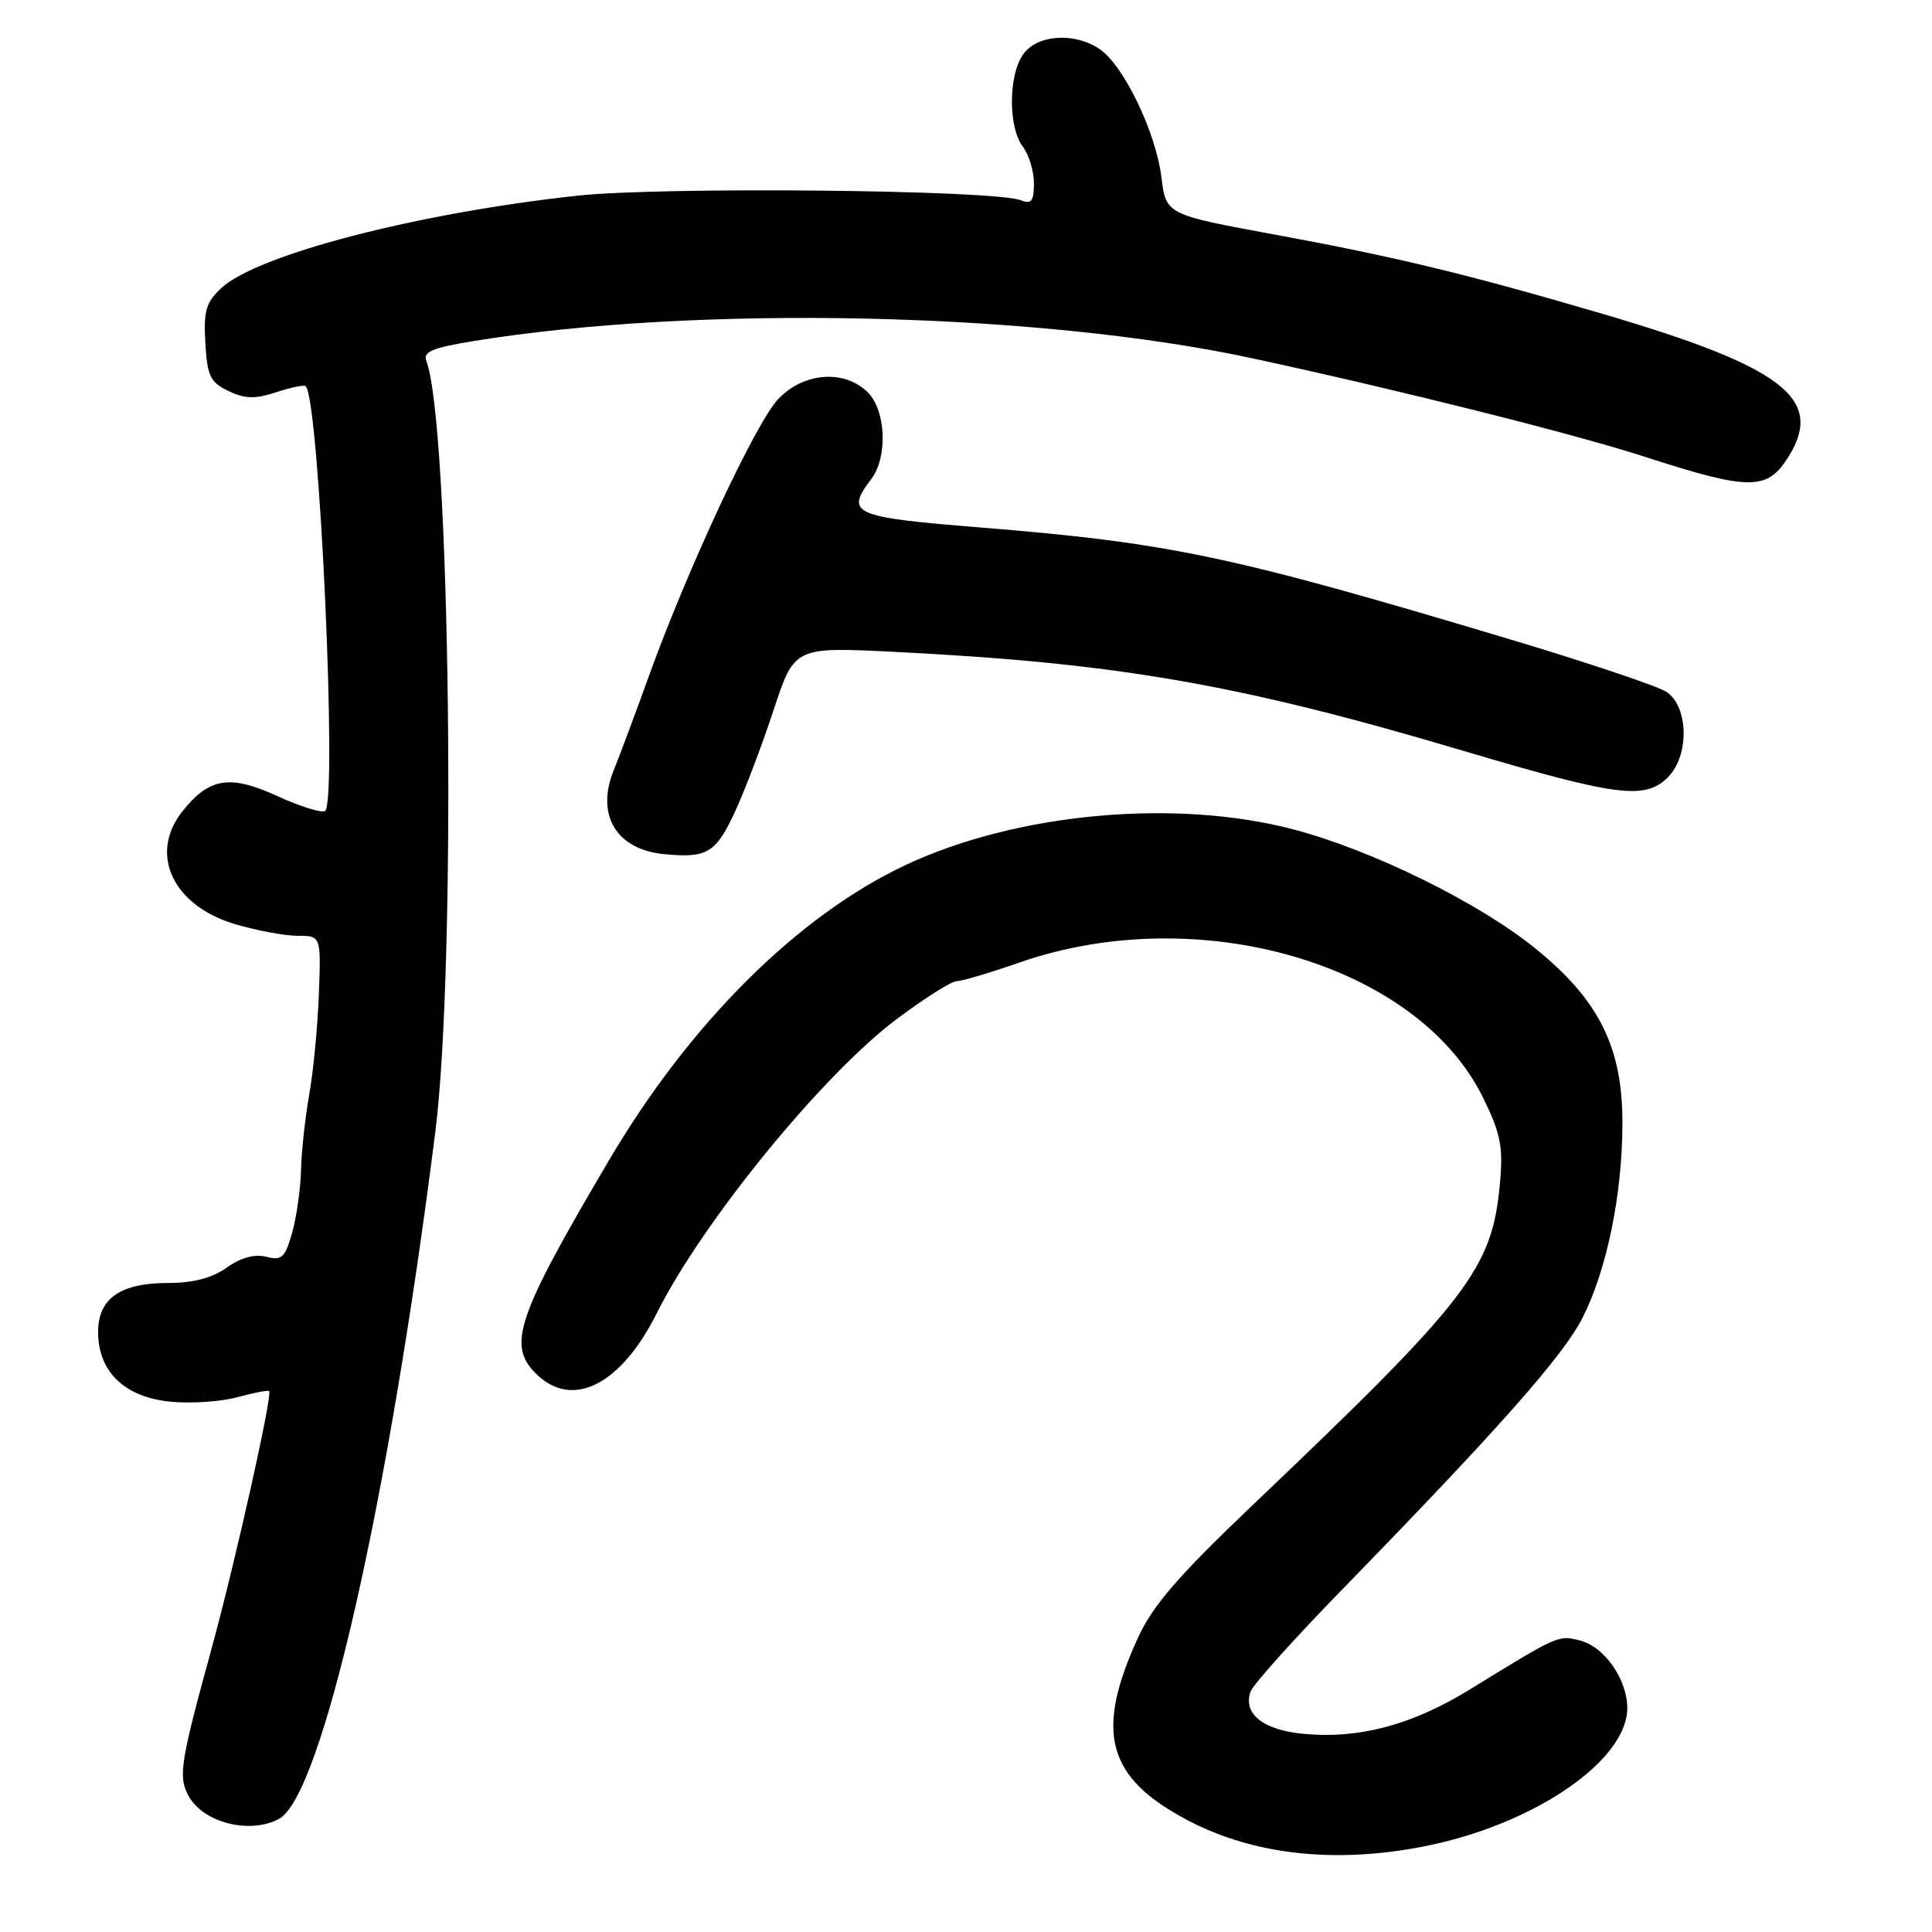 <?xml version="1.0" encoding="UTF-8" standalone="no"?>
<!DOCTYPE svg PUBLIC "-//W3C//DTD SVG 1.1//EN" "http://www.w3.org/Graphics/SVG/1.1/DTD/svg11.dtd" >
<svg xmlns="http://www.w3.org/2000/svg" xmlns:xlink="http://www.w3.org/1999/xlink" version="1.1" viewBox="0 0 256 256">
 <g >
 <path fill="currentColor"
d=" M 189.50 244.49 C 202.73 241.70 214.26 234.16 215.52 227.47 C 216.25 223.59 213.00 218.29 209.34 217.37 C 206.47 216.65 206.55 216.61 194.75 223.87 C 187.11 228.57 180.04 230.45 172.69 229.74 C 167.36 229.23 164.69 227.10 165.70 224.15 C 166.01 223.24 171.53 217.10 177.96 210.50 C 198.53 189.38 207.15 179.64 209.68 174.64 C 212.92 168.24 214.96 158.34 214.98 148.86 C 215.01 138.79 211.89 132.52 203.45 125.68 C 195.98 119.62 181.92 112.69 171.50 109.93 C 155.84 105.78 134.79 107.69 120.06 114.59 C 105.73 121.31 91.39 135.58 80.66 153.80 C 68.47 174.48 67.20 178.20 71.00 182.00 C 75.79 186.79 82.25 183.56 87.03 174.00 C 93.08 161.91 108.94 142.46 118.78 135.06 C 122.48 132.29 126.07 130.01 126.77 130.01 C 127.47 130.00 131.18 128.90 135.02 127.56 C 158.80 119.25 187.84 127.71 196.53 145.48 C 198.85 150.22 199.19 151.95 198.75 156.80 C 197.72 168.16 194.67 172.13 165.90 199.51 C 156.12 208.83 152.75 212.73 150.79 217.00 C 145.01 229.61 146.67 235.60 157.50 241.26 C 166.38 245.90 177.49 247.02 189.50 244.49 Z  M 36.97 241.01 C 42.63 237.99 51.48 199.09 57.68 150.00 C 60.51 127.58 59.68 56.13 56.49 47.82 C 56.02 46.62 57.30 46.08 62.70 45.20 C 92.44 40.35 137.53 41.34 166.00 47.49 C 185.45 51.69 208.46 57.46 217.93 60.52 C 231.93 65.05 234.19 65.04 237.02 60.46 C 241.75 52.82 236.24 48.61 212.36 41.59 C 194.48 36.34 184.95 34.04 169.00 31.10 C 154.50 28.43 154.50 28.43 153.89 23.46 C 153.16 17.57 148.95 8.78 145.80 6.57 C 142.46 4.23 137.43 4.55 135.56 7.22 C 133.60 10.01 133.59 16.87 135.53 19.44 C 136.34 20.51 137.00 22.69 137.00 24.30 C 137.00 26.67 136.67 27.09 135.25 26.53 C 131.76 25.16 87.75 24.71 76.50 25.93 C 55.28 28.23 34.02 33.76 29.29 38.20 C 27.29 40.07 26.96 41.24 27.21 45.46 C 27.46 49.83 27.86 50.66 30.28 51.81 C 32.47 52.86 33.80 52.89 36.60 51.97 C 38.54 51.33 40.30 50.97 40.51 51.17 C 42.31 52.97 44.74 106.42 43.07 107.46 C 42.60 107.75 39.74 106.86 36.72 105.47 C 30.44 102.60 27.68 103.05 24.13 107.56 C 19.70 113.19 22.91 120.01 31.13 122.45 C 34.01 123.30 37.75 124.00 39.45 124.00 C 42.54 124.00 42.54 124.00 42.25 131.75 C 42.09 136.01 41.52 141.97 40.98 145.00 C 40.44 148.03 39.95 152.53 39.89 155.00 C 39.83 157.47 39.30 161.22 38.72 163.31 C 37.78 166.65 37.35 167.05 35.27 166.53 C 33.72 166.14 31.91 166.64 30.04 167.97 C 28.11 169.34 25.61 170.00 22.32 170.00 C 15.93 170.00 13.00 172.04 13.00 176.50 C 13.00 181.76 16.53 185.15 22.59 185.73 C 25.33 186.00 29.33 185.73 31.48 185.13 C 33.63 184.54 35.51 184.18 35.66 184.33 C 36.14 184.80 31.17 207.02 28.02 218.50 C 23.90 233.52 23.60 235.39 24.96 237.92 C 26.88 241.51 33.07 243.10 36.97 241.01 Z  M 97.35 107.64 C 98.67 104.81 100.98 98.72 102.50 94.10 C 105.26 85.71 105.26 85.71 118.58 86.38 C 148.12 87.86 164.21 90.66 193.97 99.51 C 214.24 105.53 217.98 106.02 221.00 103.00 C 223.90 100.10 223.75 93.52 220.75 91.64 C 219.51 90.87 210.18 87.74 200.00 84.69 C 162.99 73.60 155.06 71.93 129.75 69.88 C 112.92 68.52 111.95 68.09 115.47 63.44 C 117.65 60.56 117.39 54.39 115.00 52.00 C 111.91 48.91 106.43 49.33 103.09 52.91 C 100.10 56.10 91.11 75.38 86.01 89.50 C 84.23 94.45 82.12 100.09 81.33 102.04 C 78.91 107.98 81.65 112.56 88.00 113.18 C 93.68 113.73 94.84 113.04 97.35 107.64 Z "/>
</g>
</svg>
